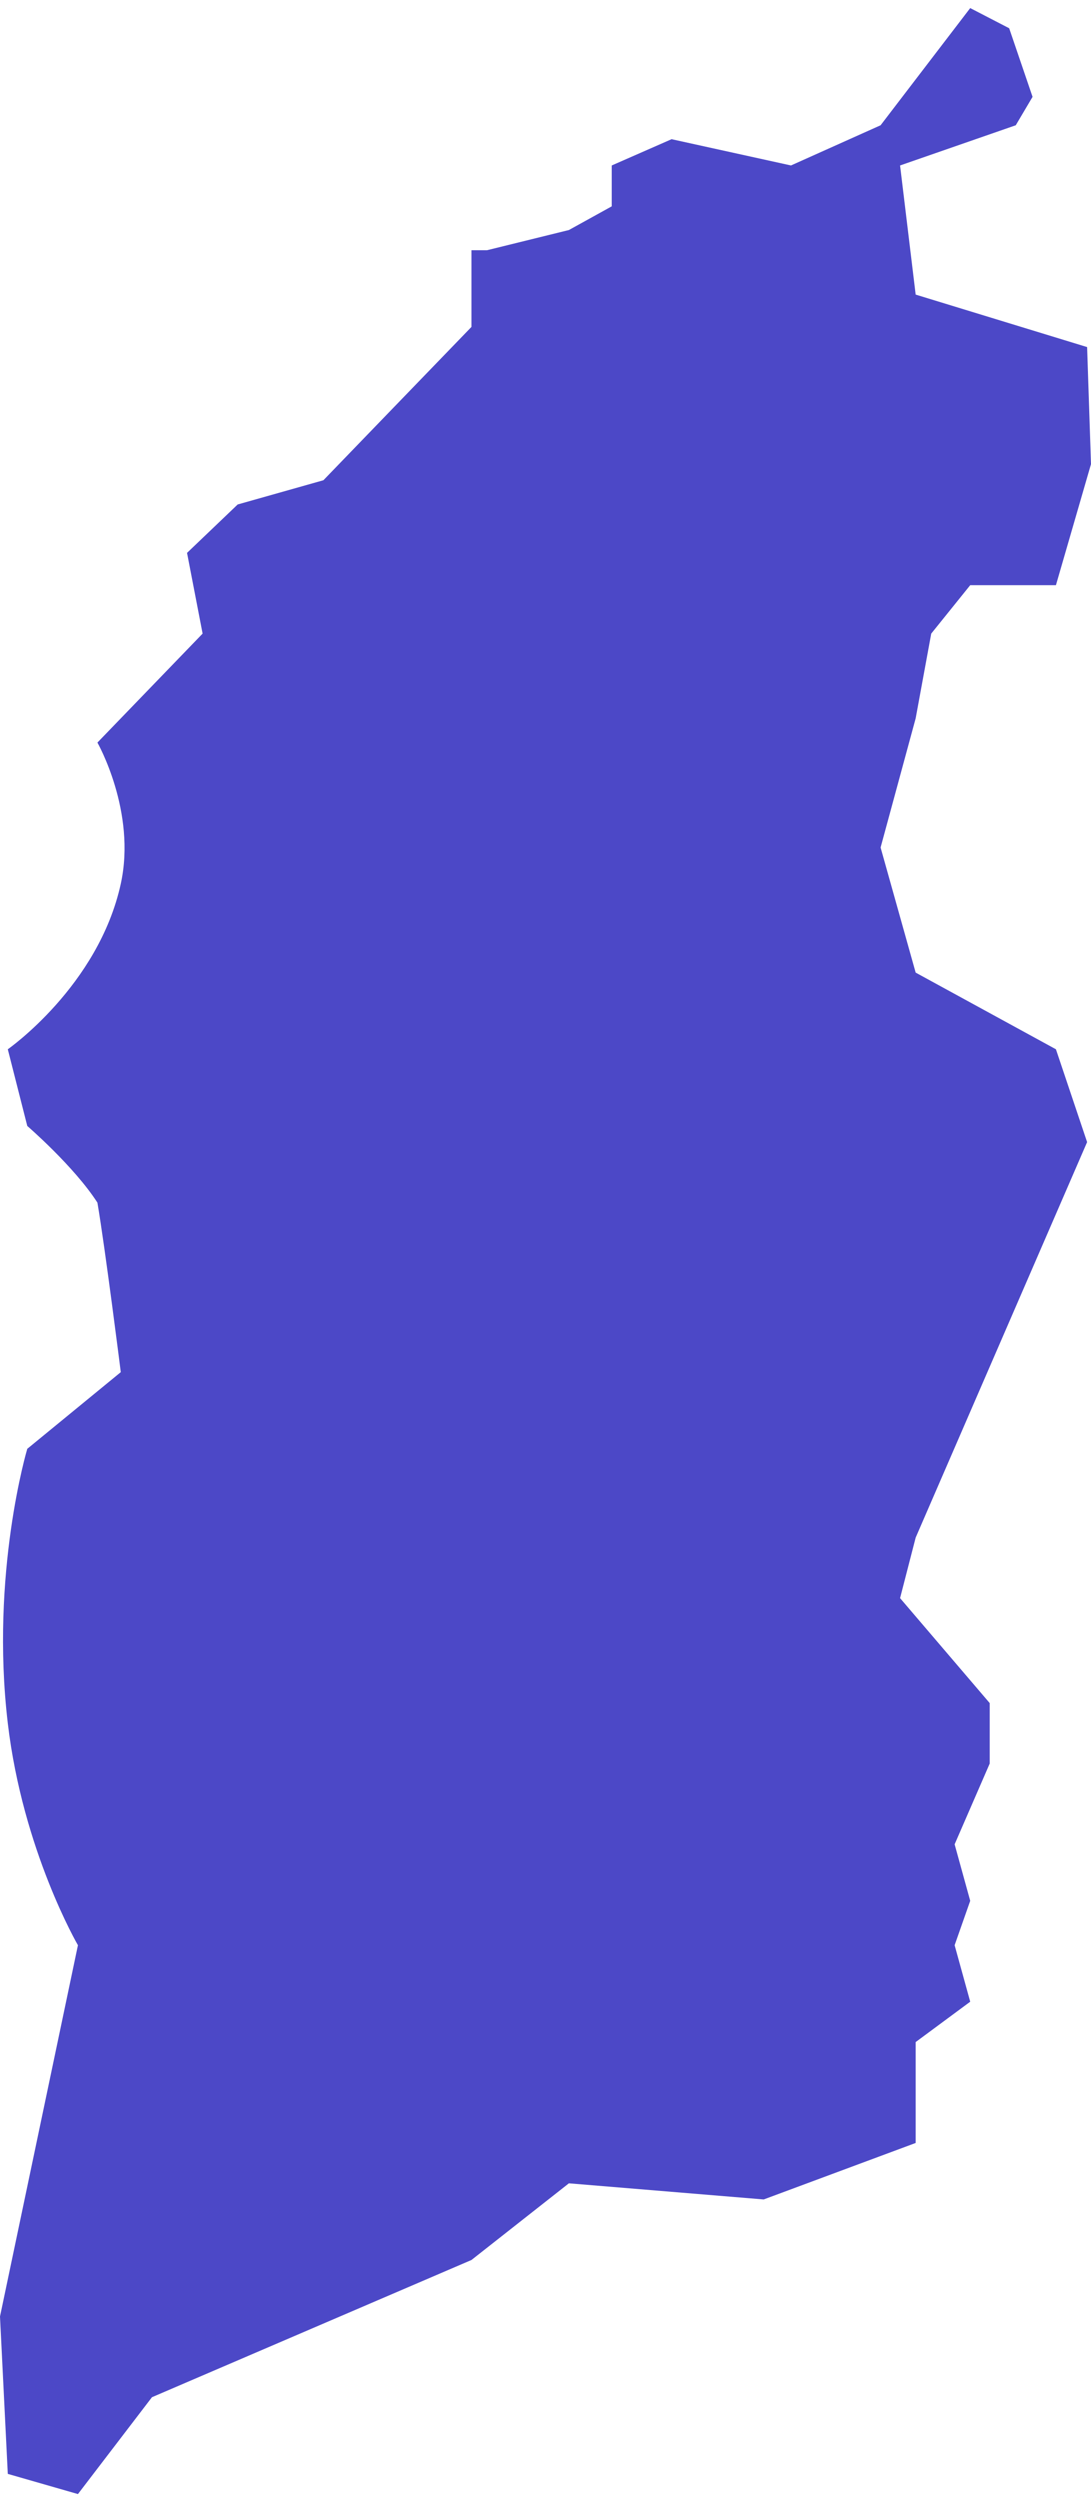 ﻿<?xml version="1.0" encoding="utf-8"?>
<svg version="1.1" xmlns:xlink="http://www.w3.org/1999/xlink" width="55px" height="126px" xmlns="http://www.w3.org/2000/svg">
  <g transform="matrix(1 0 0 1 -639 -307 )">
    <path d="M 6.089 44.542  C 6.887 40.898  4.911 37.424  4.911 37.424  L 10.214 31.932  L 9.429 27.864  L 11.982 25.424  L 16.304 24.203  C 16.304 24.203  18.661 21.763  19.839 20.542  C 21.149 19.186  23.768 16.475  23.768 16.475  L 23.768 12.61  L 24.554 12.61  L 28.679 11.593  L 30.839 10.399  L 30.839 8.339  L 33.856 7.015  L 39.875 8.339  L 44.393 6.313  L 48.911 0.407  L 50.875 1.424  L 52.054 4.881  L 51.207 6.313  L 45.375 8.339  L 46.161 14.847  L 54.804 17.492  L 55 23.39  L 53.232 29.492  C 53.232 29.492  50.351 29.492  48.911 29.492  C 48.256 30.305  46.946 31.932  46.946 31.932  L 46.161 36.203  C 46.161 36.203  44.982 40.542  44.393 42.712  C 44.982 44.814  46.161 49.017  46.161 49.017  L 53.232 52.881  L 54.804 57.559  L 46.161 77.492  L 45.375 80.542  L 49.893 85.831  L 49.893 88.881  L 48.125 92.949  L 48.911 95.797  L 48.125 98.034  L 48.911 100.881  L 46.161 102.915  L 46.161 108  L 38.5 110.847  L 28.679 110.034  L 23.768 113.898  L 7.661 120.814  L 3.929 125.695  L 0.393 124.678  L 0 116.746  L 3.929 98.034  C 3.929 98.034  1.149 93.266  0.393 86.847  C -0.499 79.285  1.375 73.017  1.375 73.017  L 6.089 69.153  C 6.089 69.153  5.304 62.915  4.911 60.61  C 3.732 58.78  1.375 56.746  1.375 56.746  L 0.393 52.881  C 0.393 52.881  4.961 49.696  6.089 44.542  Z " fill-rule="nonzero" fill="#4c48c7" stroke="none" transform="matrix(1 0 0 1 639 307 )" />
  </g>
</svg>